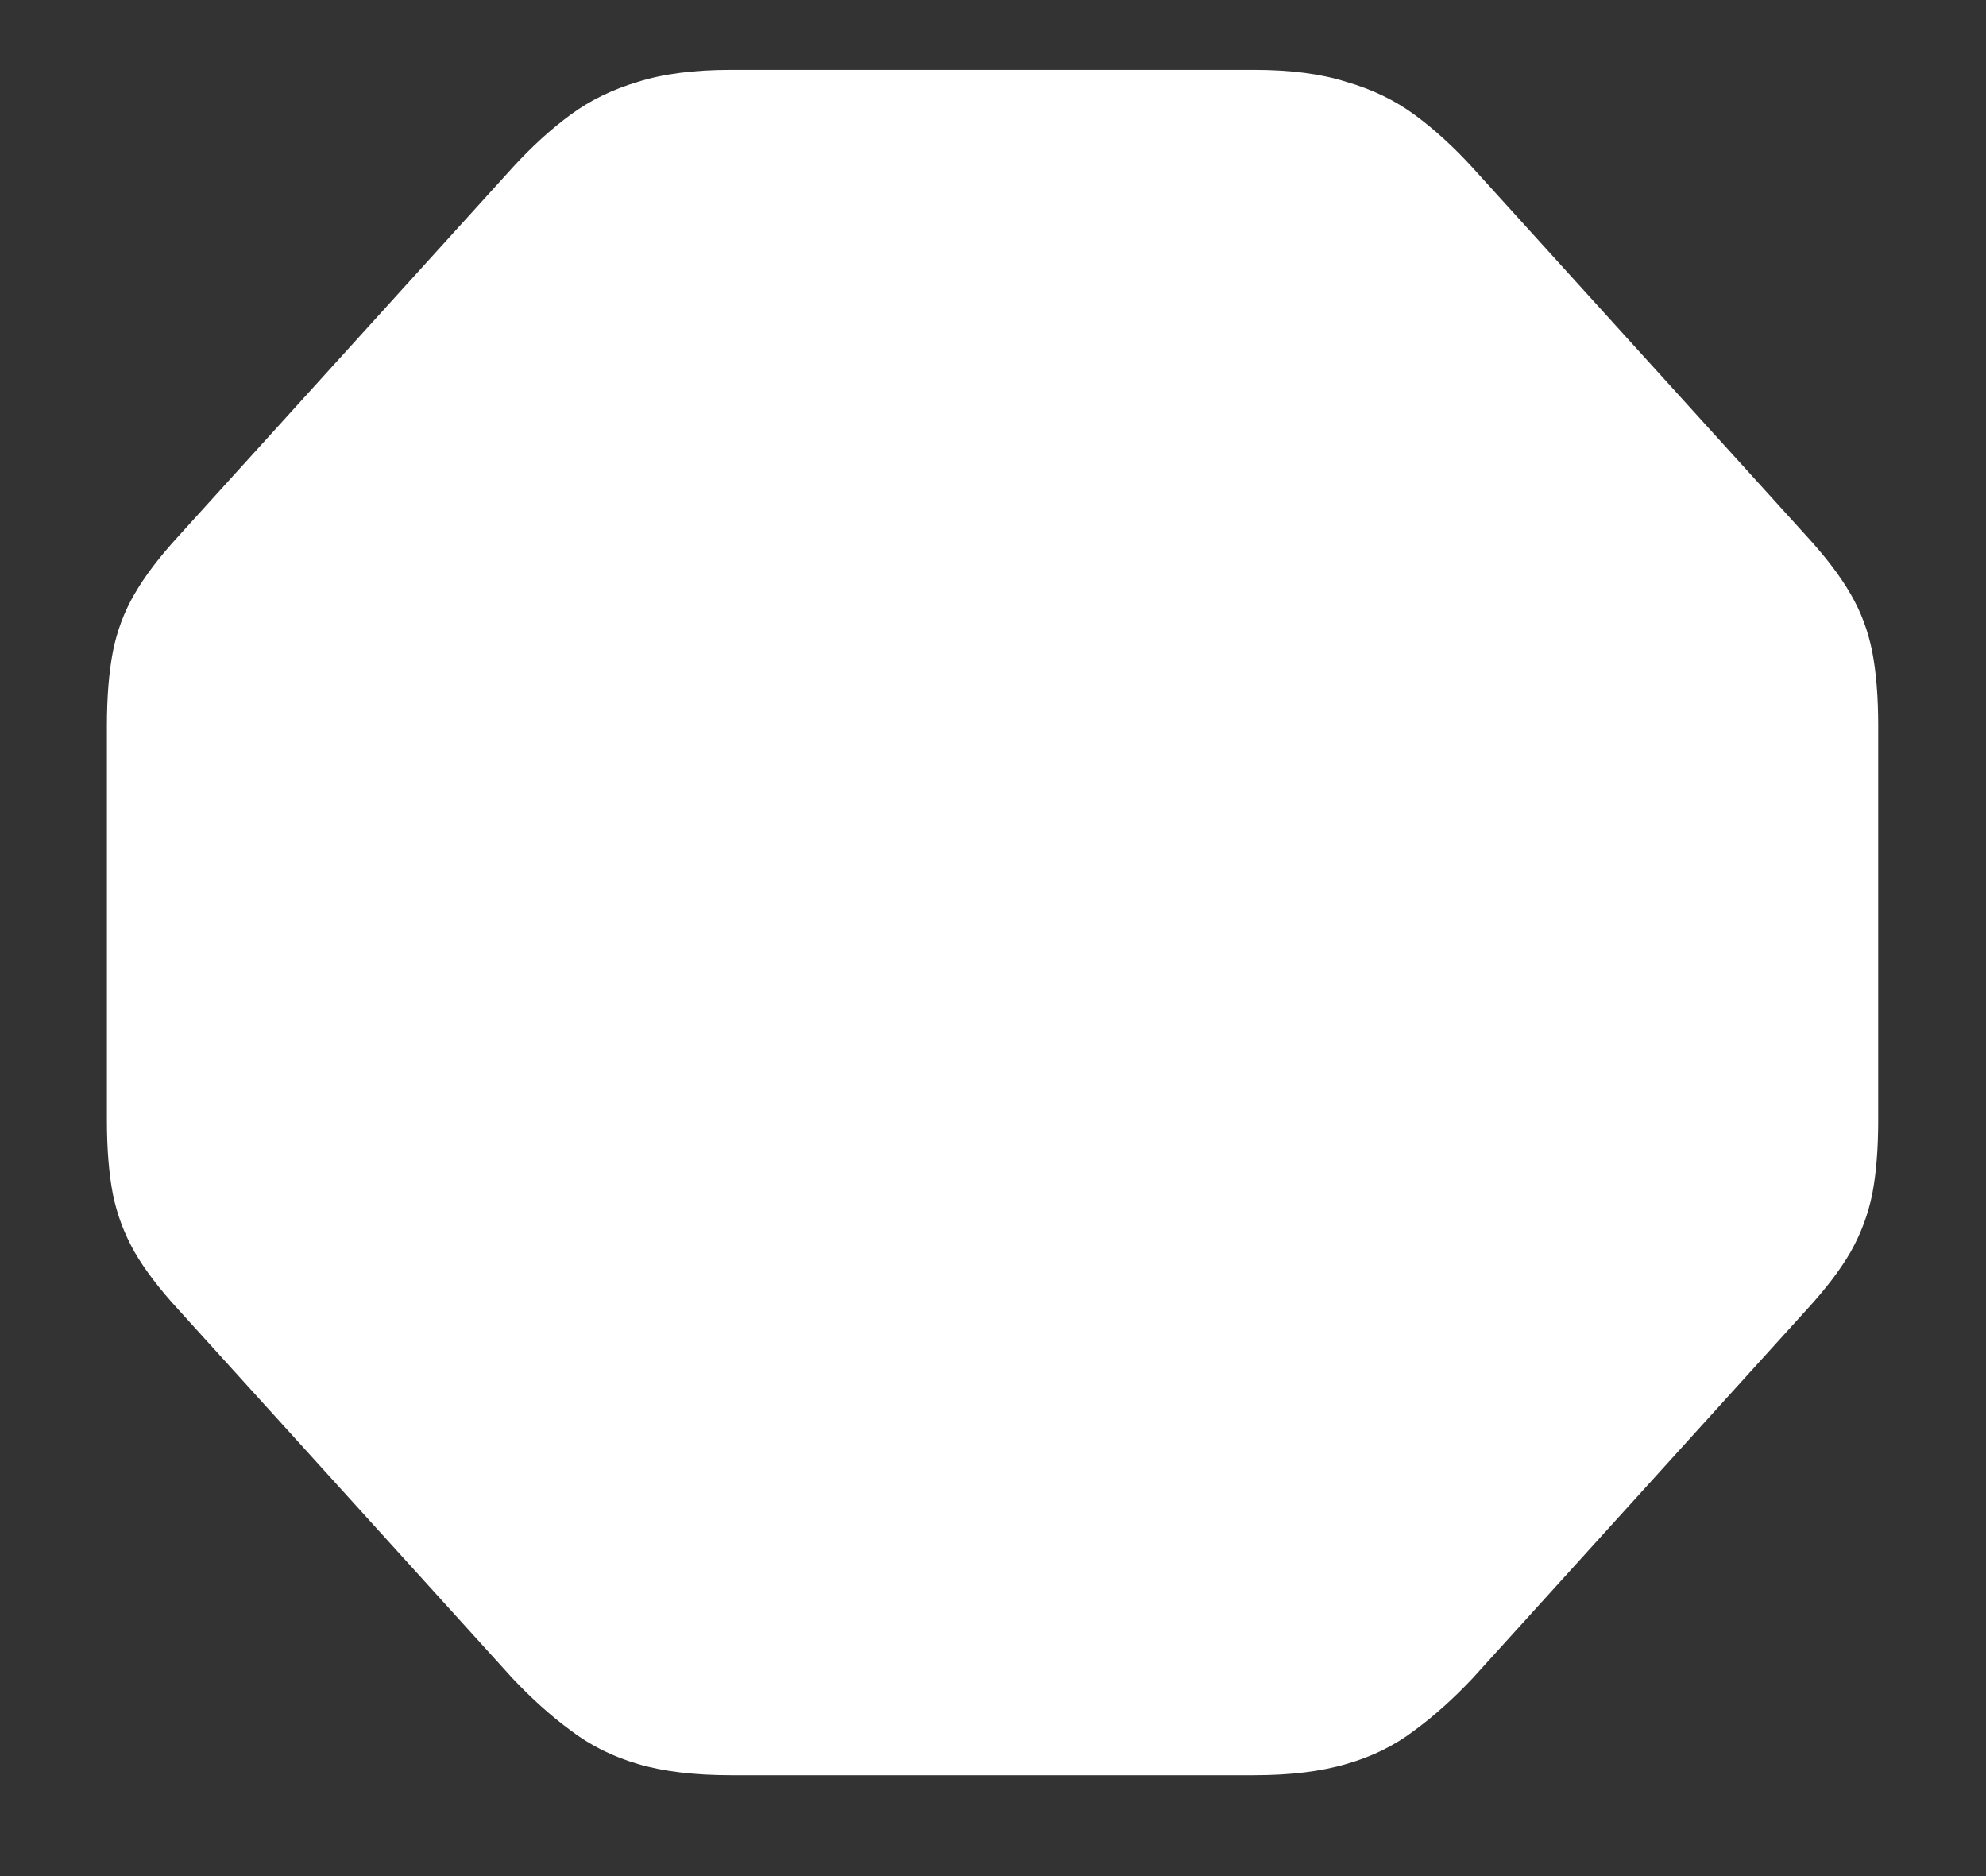 <svg width="18" height="17" viewBox="0 0 18 17" fill="none" xmlns="http://www.w3.org/2000/svg">
<rect x="0" y="0" width="18" height="17" fill="#333333" stroke="none"/>
<path d="M6.625 16.086H11.367C11.695 16.086 11.974 16.052 12.203 15.984C12.438 15.917 12.643 15.815 12.82 15.68C12.997 15.55 13.172 15.393 13.344 15.211L16.375 11.867C16.547 11.68 16.68 11.505 16.773 11.344C16.867 11.177 16.932 11.003 16.969 10.82C17.005 10.633 17.023 10.409 17.023 10.148V6.578C17.023 6.318 17.005 6.094 16.969 5.906C16.932 5.719 16.867 5.544 16.773 5.383C16.68 5.221 16.547 5.047 16.375 4.859L13.344 1.516C13.172 1.328 12.997 1.169 12.82 1.039C12.643 0.909 12.438 0.81 12.203 0.742C11.974 0.669 11.695 0.633 11.367 0.633H6.625C6.292 0.633 6.01 0.669 5.781 0.742C5.552 0.81 5.349 0.909 5.172 1.039C4.995 1.169 4.82 1.328 4.648 1.516L1.617 4.859C1.445 5.047 1.312 5.221 1.219 5.383C1.125 5.544 1.06 5.719 1.023 5.906C0.987 6.094 0.969 6.318 0.969 6.578V10.148C0.969 10.409 0.987 10.633 1.023 10.82C1.06 11.003 1.125 11.177 1.219 11.344C1.312 11.505 1.445 11.68 1.617 11.867L4.648 15.211C4.82 15.393 4.995 15.55 5.172 15.68C5.349 15.815 5.552 15.917 5.781 15.984C6.01 16.052 6.292 16.086 6.625 16.086Z" fill="white"/>
</svg>
